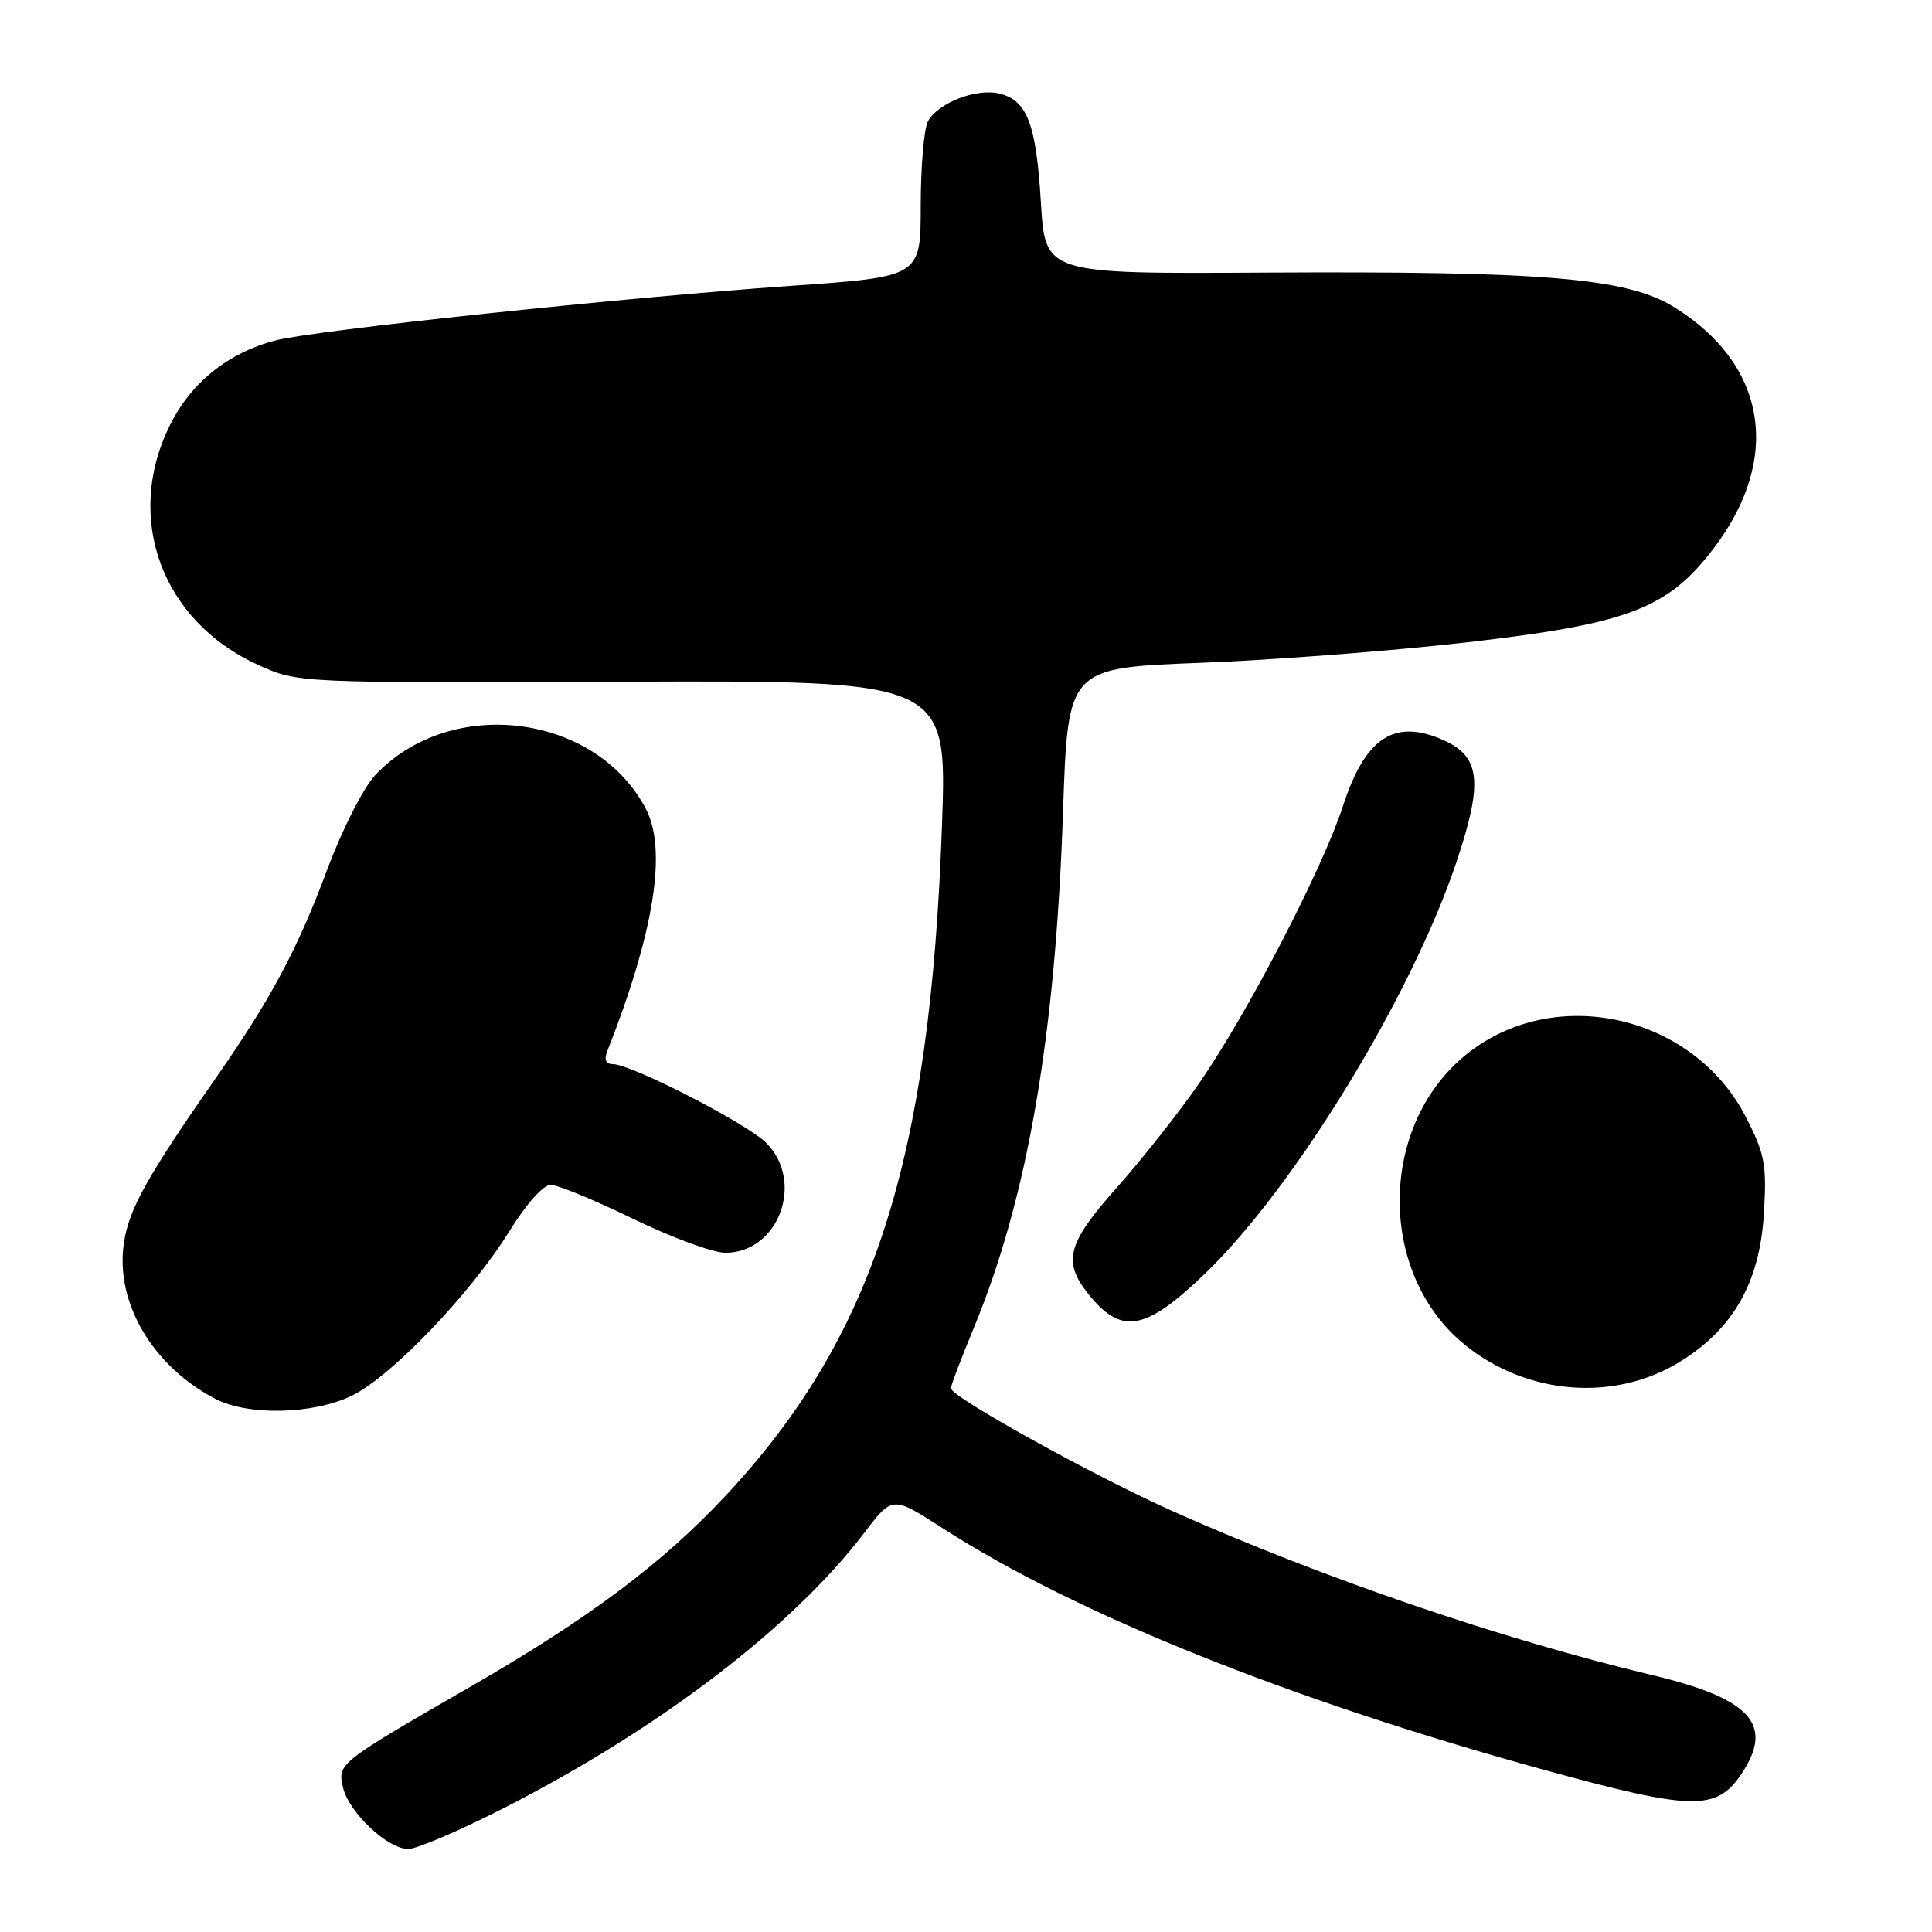<?xml version="1.0" encoding="UTF-8" standalone="no"?>
<!DOCTYPE svg PUBLIC "-//W3C//DTD SVG 1.1//EN" "http://www.w3.org/Graphics/SVG/1.1/DTD/svg11.dtd" >
<svg xmlns="http://www.w3.org/2000/svg" xmlns:xlink="http://www.w3.org/1999/xlink" version="1.1" viewBox="0 0 256 256">
 <g >
 <path fill="currentColor"
d=" M 66.88 239.52 C 87.49 228.98 104.99 215.60 114.52 203.11 C 118.25 198.21 118.25 198.21 124.88 202.48 C 142.49 213.84 170.93 225.26 204.76 234.56 C 224.24 239.91 227.44 239.98 230.73 235.08 C 235.13 228.54 232.04 225.09 219.00 221.98 C 198.90 217.18 175.40 209.15 155.50 200.29 C 144.98 195.60 126.00 185.09 126.00 183.95 C 126.00 183.58 127.38 179.95 129.06 175.89 C 136.15 158.75 139.86 137.24 140.86 107.50 C 141.50 88.50 141.50 88.50 159.00 87.83 C 168.62 87.47 184.60 86.24 194.50 85.10 C 215.84 82.64 221.03 80.65 227.13 72.58 C 236.14 60.66 234.08 48.27 221.82 40.69 C 215.57 36.83 204.69 35.91 167.50 36.12 C 138.50 36.29 138.50 36.29 137.93 26.90 C 137.30 16.43 136.12 13.32 132.45 12.40 C 129.41 11.64 124.27 13.63 122.96 16.07 C 122.43 17.06 122.00 22.10 122.00 27.27 C 122.00 36.68 122.00 36.68 104.75 37.88 C 82.59 39.43 41.68 43.76 36.50 45.11 C 30.24 46.74 25.34 50.67 22.53 56.31 C 16.39 68.64 21.43 82.33 34.24 88.12 C 39.50 90.50 39.50 90.50 82.50 90.33 C 125.50 90.16 125.50 90.16 124.82 109.33 C 123.25 153.97 115.72 177.26 96.09 198.25 C 87.74 207.17 78.07 214.41 62.50 223.40 C 44.76 233.63 44.71 233.67 45.45 236.86 C 46.23 240.17 51.36 245.00 54.10 245.00 C 55.23 245.00 60.98 242.53 66.88 239.52 Z  M 46.62 184.94 C 51.84 182.41 62.41 171.37 67.50 163.13 C 69.71 159.56 71.98 157.00 72.96 157.00 C 73.89 157.00 78.81 159.03 83.89 161.50 C 88.98 163.97 94.48 166.00 96.11 166.00 C 103.17 166.00 106.67 156.58 101.52 151.43 C 98.93 148.84 83.65 141.00 81.20 141.00 C 80.26 141.00 80.02 140.42 80.48 139.25 C 86.67 123.58 88.42 112.61 85.59 107.20 C 78.96 94.51 59.67 92.10 49.70 102.73 C 48.16 104.37 45.33 109.93 43.41 115.09 C 39.46 125.71 35.96 132.28 28.61 142.82 C 19.51 155.86 17.09 160.20 16.42 164.68 C 15.24 172.55 20.15 180.96 28.50 185.34 C 32.83 187.62 41.48 187.43 46.62 184.94 Z  M 222.62 180.43 C 229.71 176.05 233.19 169.88 233.73 160.74 C 234.11 154.29 233.85 152.90 231.33 148.00 C 224.46 134.64 206.50 130.39 194.76 139.35 C 182.64 148.60 182.31 168.65 194.13 178.22 C 202.36 184.88 213.97 185.78 222.62 180.43 Z  M 159.62 168.81 C 171.51 157.40 187.09 131.89 193.02 114.13 C 196.51 103.69 196.16 100.31 191.39 98.13 C 184.83 95.14 180.92 97.66 177.97 106.75 C 175.27 115.07 165.40 134.11 158.92 143.50 C 156.26 147.35 151.36 153.56 148.04 157.30 C 141.23 164.96 140.69 167.28 144.59 171.92 C 148.74 176.86 151.92 176.20 159.62 168.81 Z "/>
</g>
</svg>